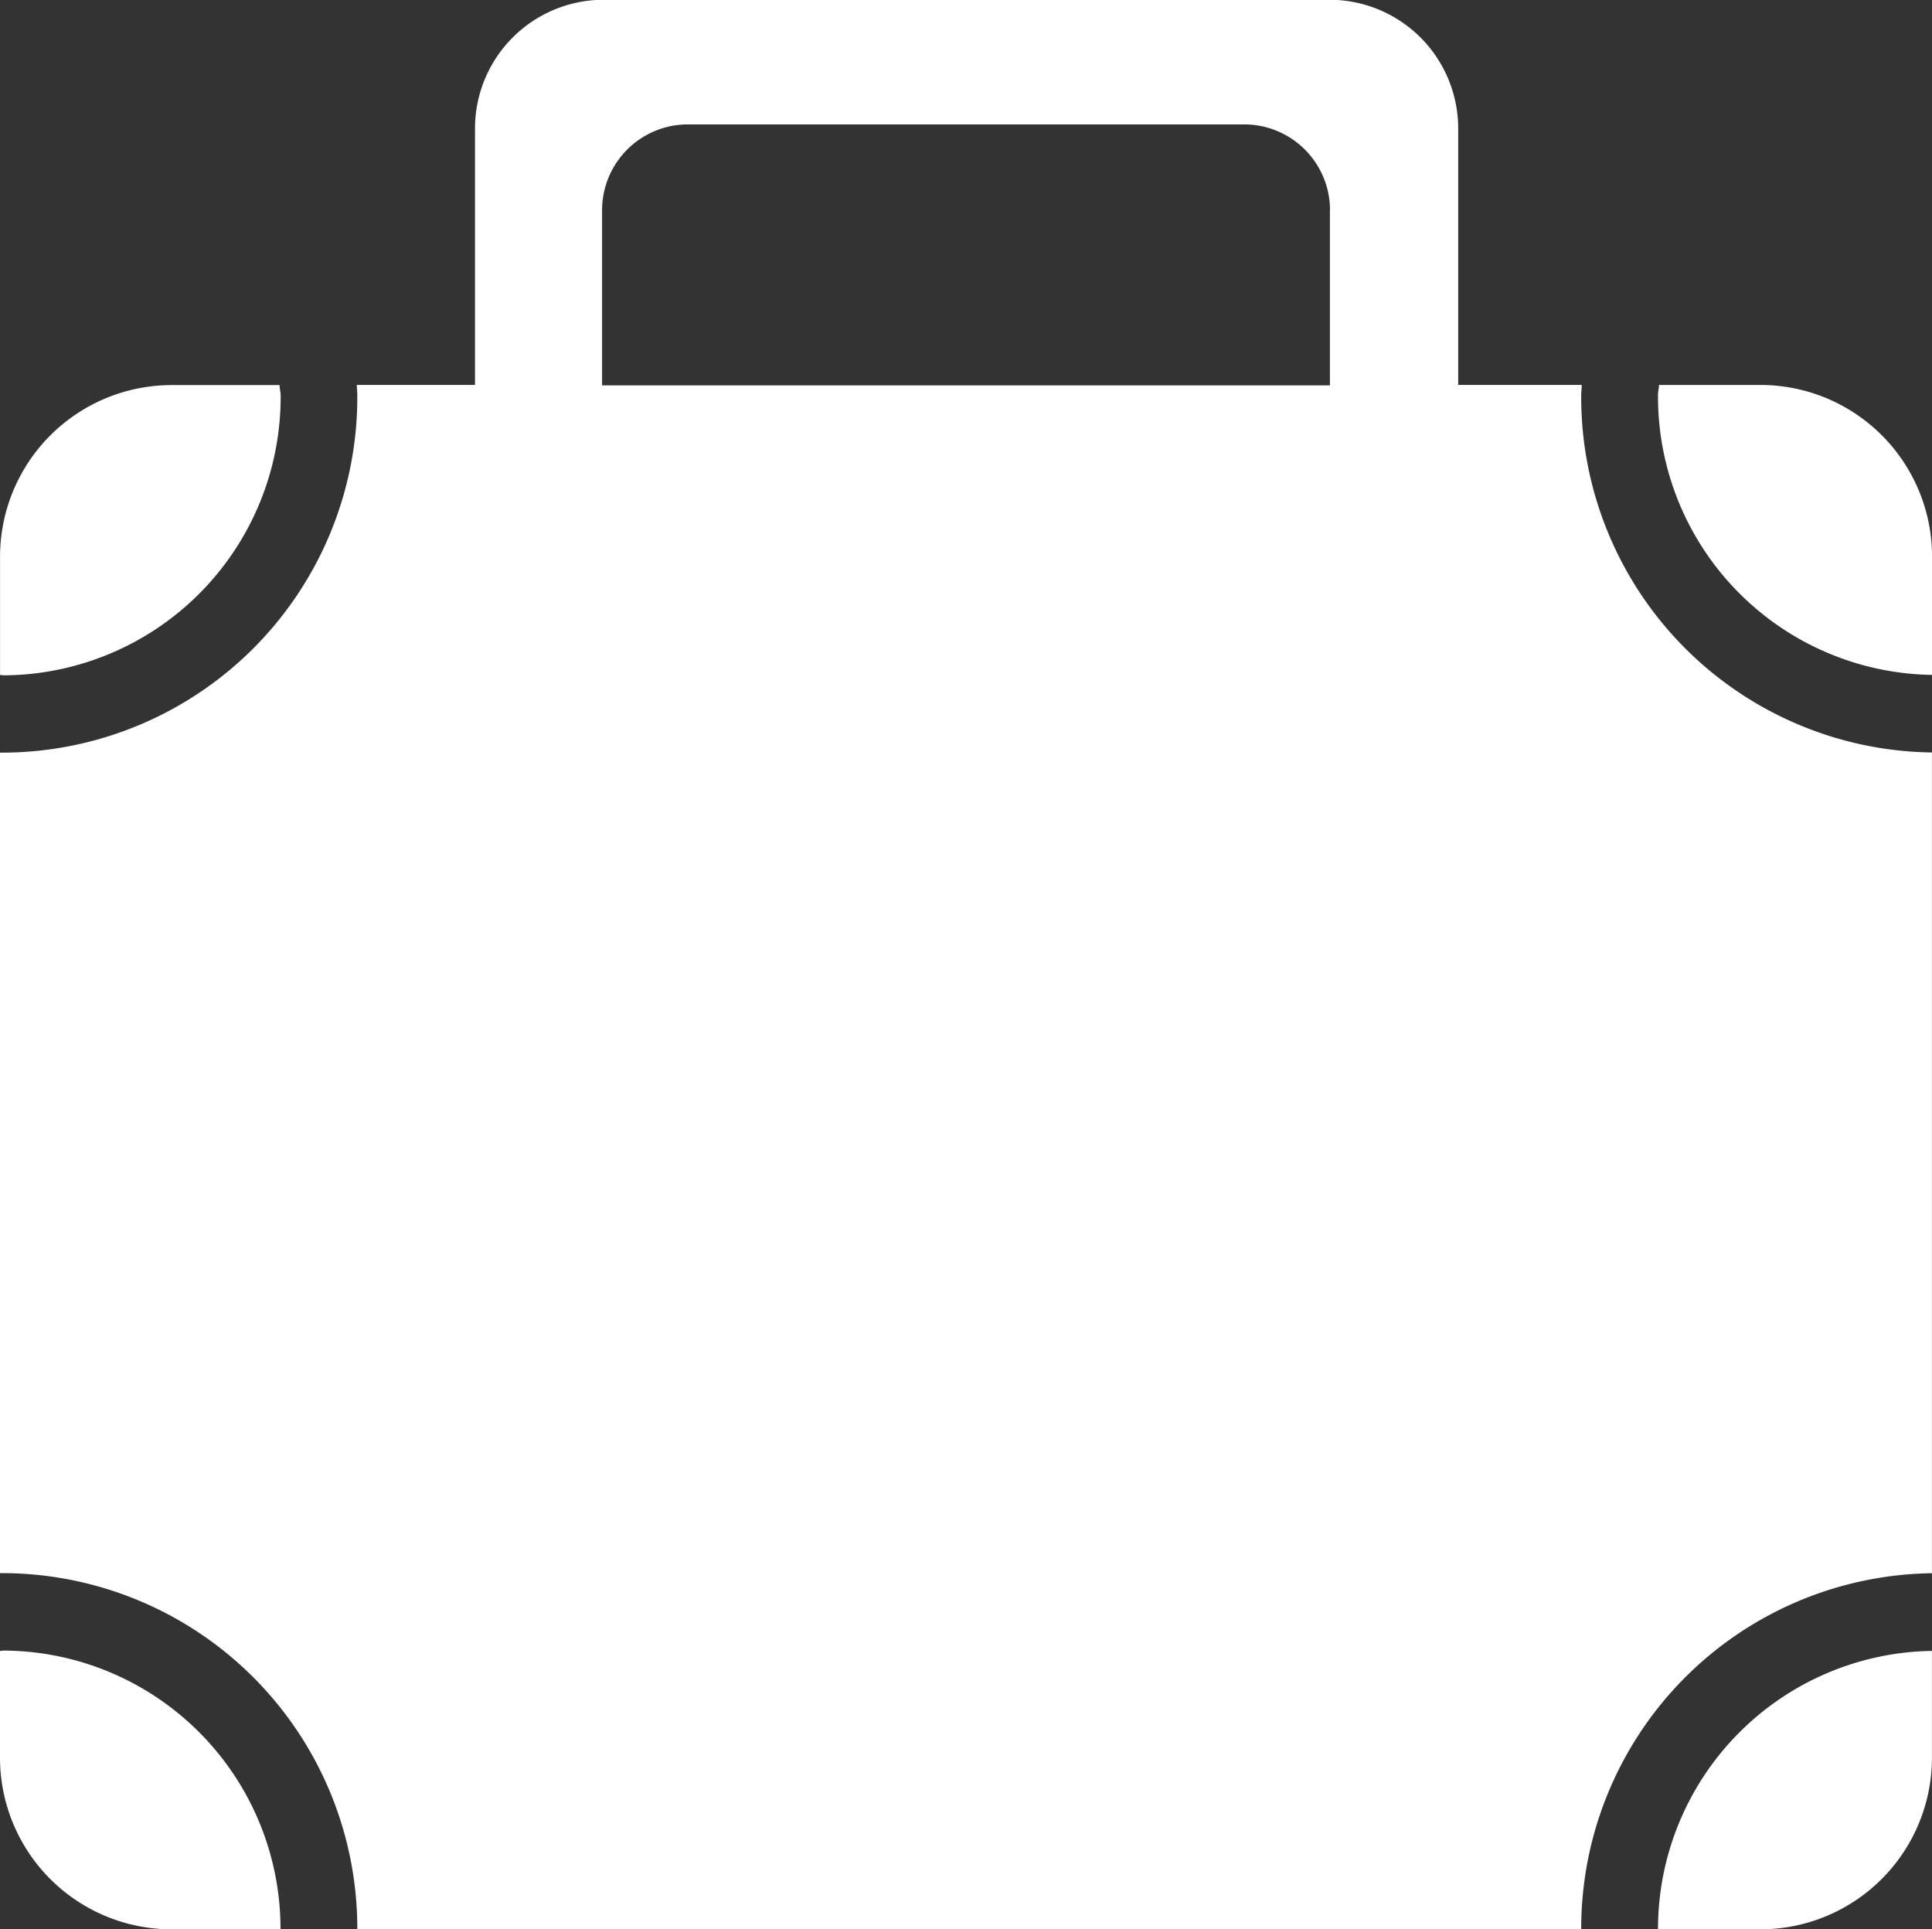 <svg xmlns="http://www.w3.org/2000/svg" width="40.348" height="40.29" viewBox="0 0 40.348 40.29">
  <rect x="0" y="0" width="40.348" height="40.29" fill="#333333" stroke="none"/>
  <path id="appointments_" d="M43.763,48.306H41.626a5.808,5.808,0,0,1,5.721-5.814v2.229A3.585,3.585,0,0,1,43.763,48.306Zm-3.74,0H14.462a7.421,7.421,0,0,0-7.384-7.438H7V23.733h.077a7.423,7.423,0,0,0,7.385-7.46c0-.073-.009-.145-.011-.219h2.469V10.7a2.689,2.689,0,0,1,2.689-2.689H34.765A2.689,2.689,0,0,1,37.453,10.7v5.354h2.58c0,.073-.011.145-.011.219a7.421,7.421,0,0,0,7.325,7.457V40.87a7.42,7.42,0,0,0-7.325,7.436Zm-5.247-35.9a1.792,1.792,0,0,0-1.792-1.792H21.366a1.792,1.792,0,0,0-1.792,1.792v3.658h15.2V12.409Zm6.849,3.868c0-.075.019-.144.022-.219h2.117a3.585,3.585,0,0,1,3.585,3.585v2.47a5.81,5.81,0,0,1-5.723-5.836ZM7.078,22.119c-.026,0-.051-.007-.077-.008V19.643a3.585,3.585,0,0,1,3.585-3.585h2.253c0,.074.022.143.022.219a5.813,5.813,0,0,1-5.782,5.842Zm5.78,26.187H10.585A3.585,3.585,0,0,1,7,44.721V42.493c.026,0,.051-.008.077-.008a5.811,5.811,0,0,1,5.781,5.821Z" transform="translate(-7 -8.016)" fill="#fff" fill-rule="evenodd"/>
</svg>
